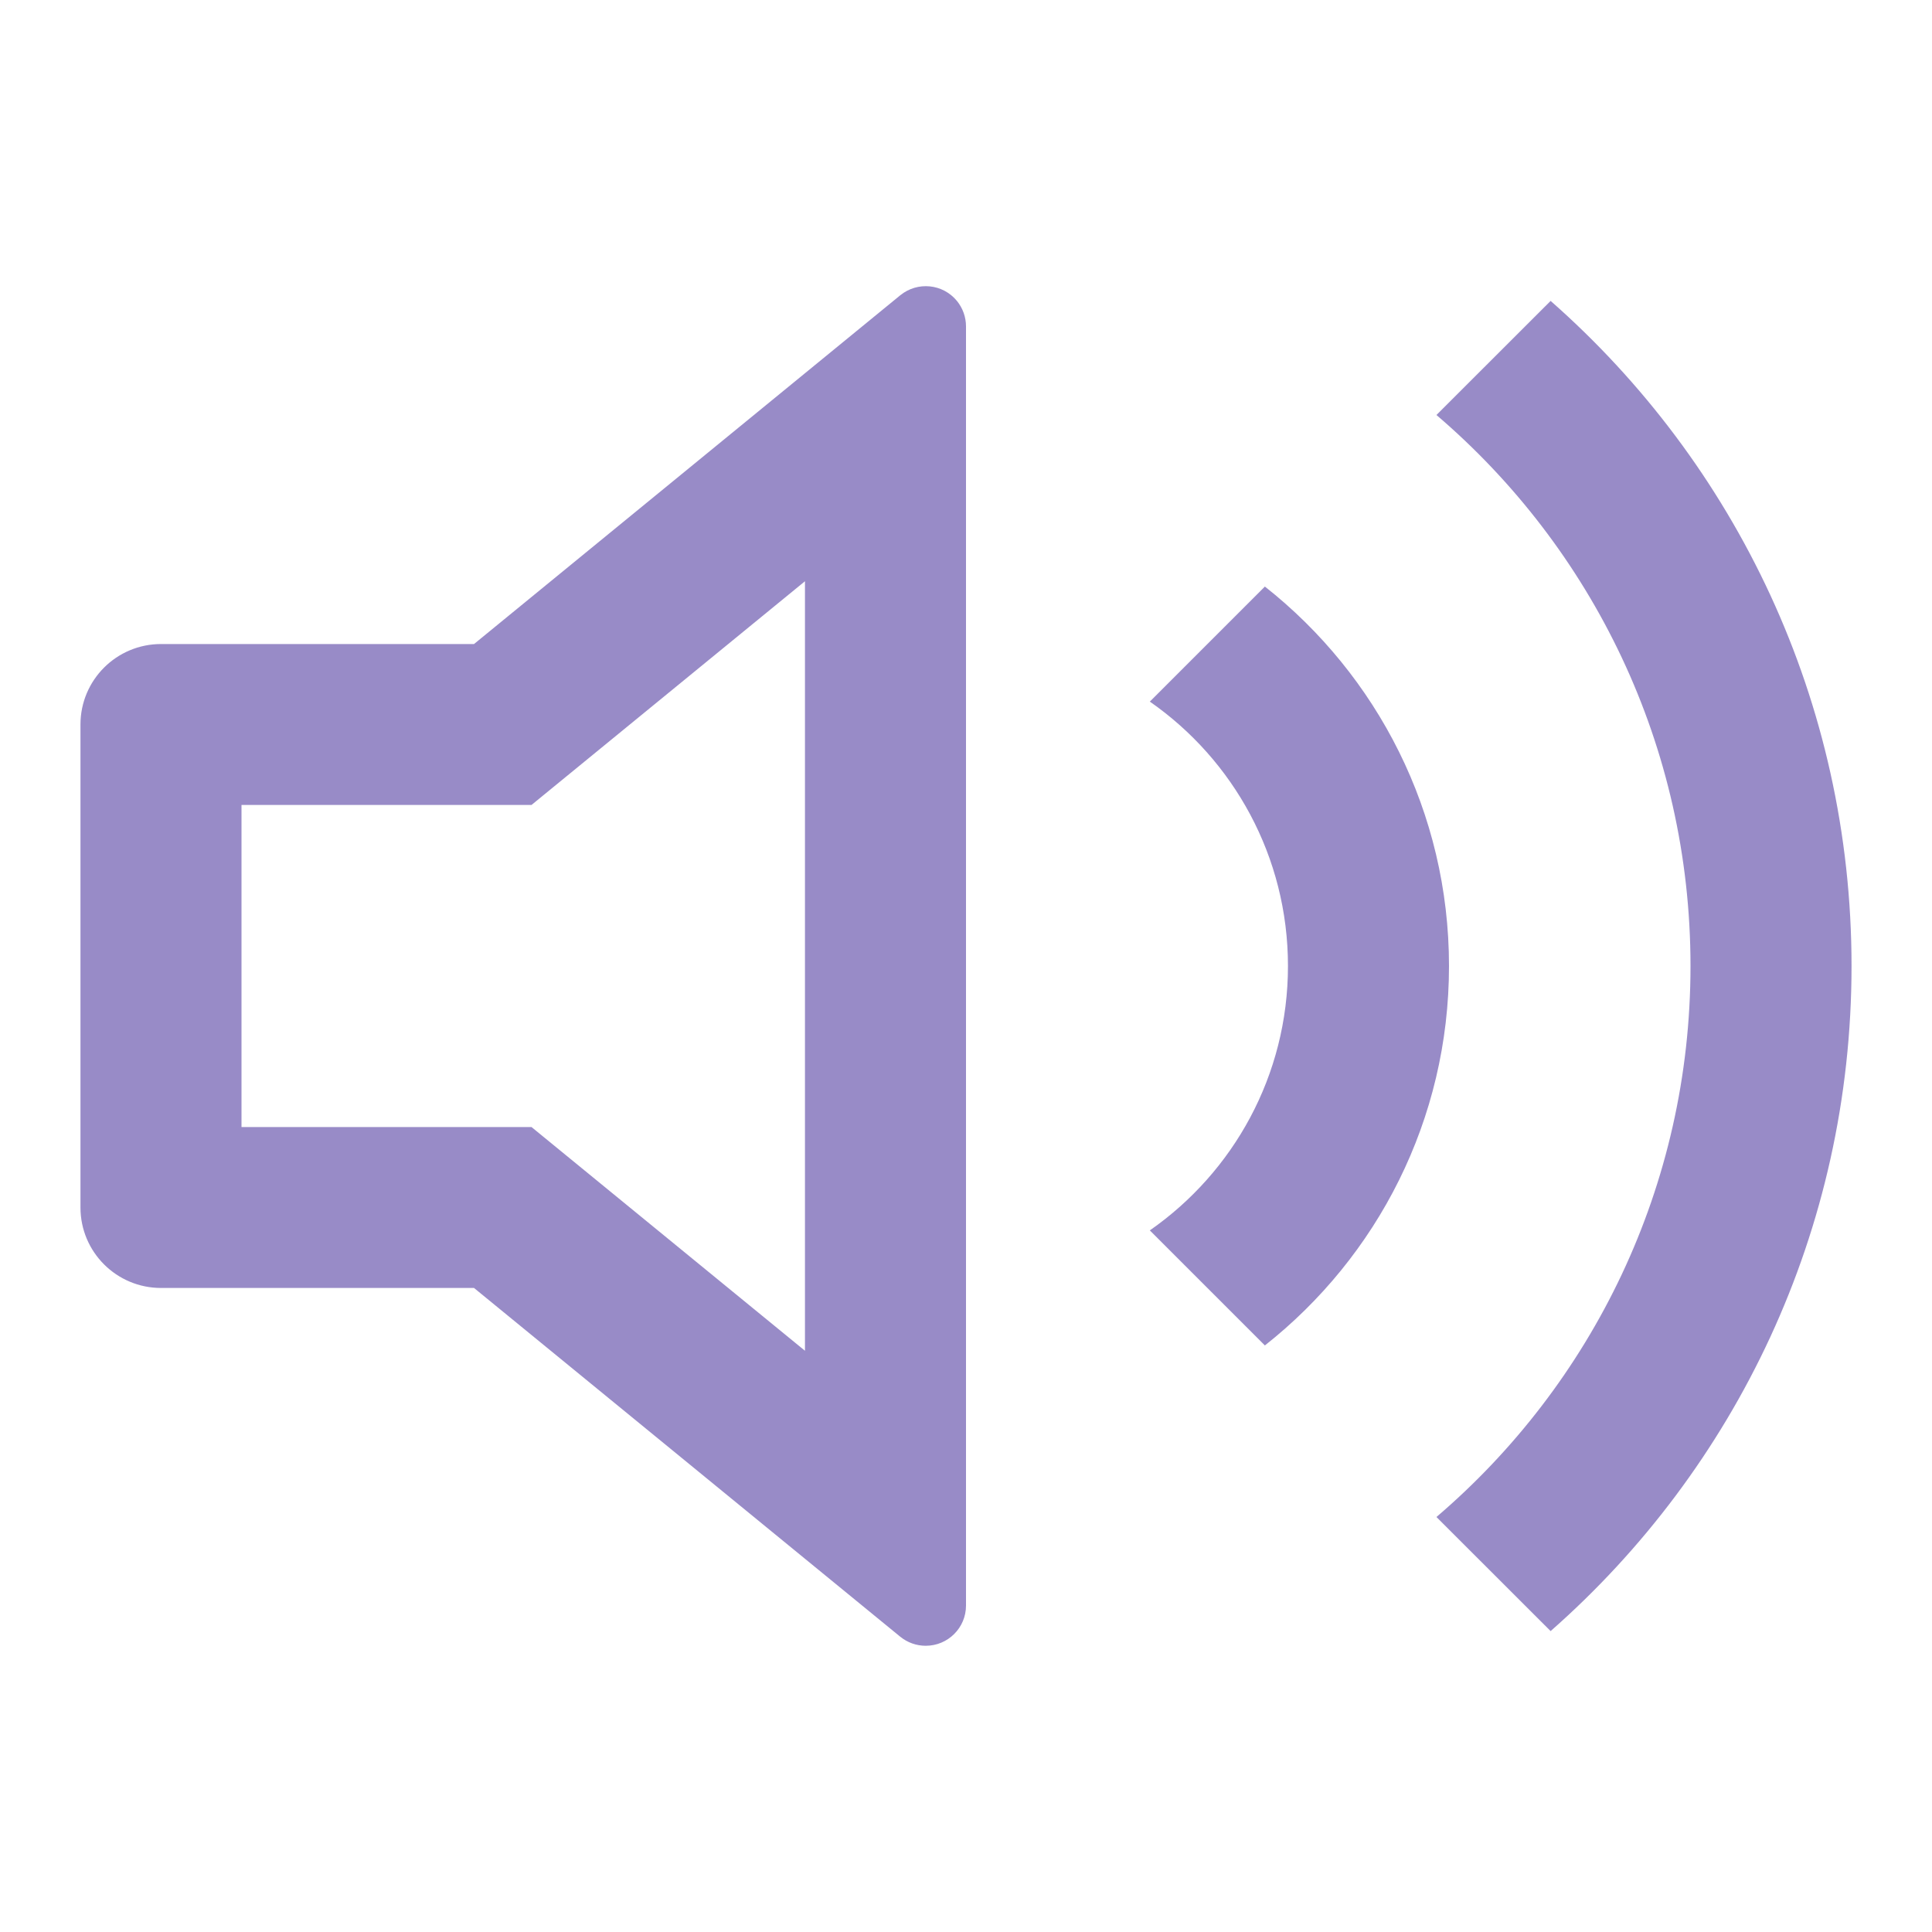 <svg width="20" height="20" viewBox="0 0 20 20" fill="none" xmlns="http://www.w3.org/2000/svg">
<path d="M5.502 8.333L8.333 6.017V13.983L5.502 11.667H2.5V8.333H5.502ZM1.667 13.333H4.907L9.319 16.943C9.394 17.004 9.487 17.037 9.583 17.037C9.813 17.037 10 16.851 10 16.621V3.379C10 3.283 9.967 3.19 9.906 3.115C9.76 2.937 9.498 2.911 9.319 3.057L4.907 6.667H1.667C1.206 6.667 0.833 7.04 0.833 7.5V12.5C0.833 12.96 1.206 13.333 1.667 13.333ZM19.167 10C19.167 12.743 17.962 15.205 16.052 16.885L14.87 15.704C16.48 14.328 17.5 12.283 17.5 10C17.5 7.717 16.48 5.672 14.87 4.296L16.052 3.115C17.962 4.795 19.167 7.257 19.167 10ZM15 10C15 8.407 14.255 6.988 13.094 6.072L11.903 7.263C12.768 7.865 13.333 8.867 13.333 10C13.333 11.133 12.768 12.134 11.903 12.737L13.094 13.928C14.255 13.012 15 11.593 15 10Z" fill="#988BC7"/>
</svg>
